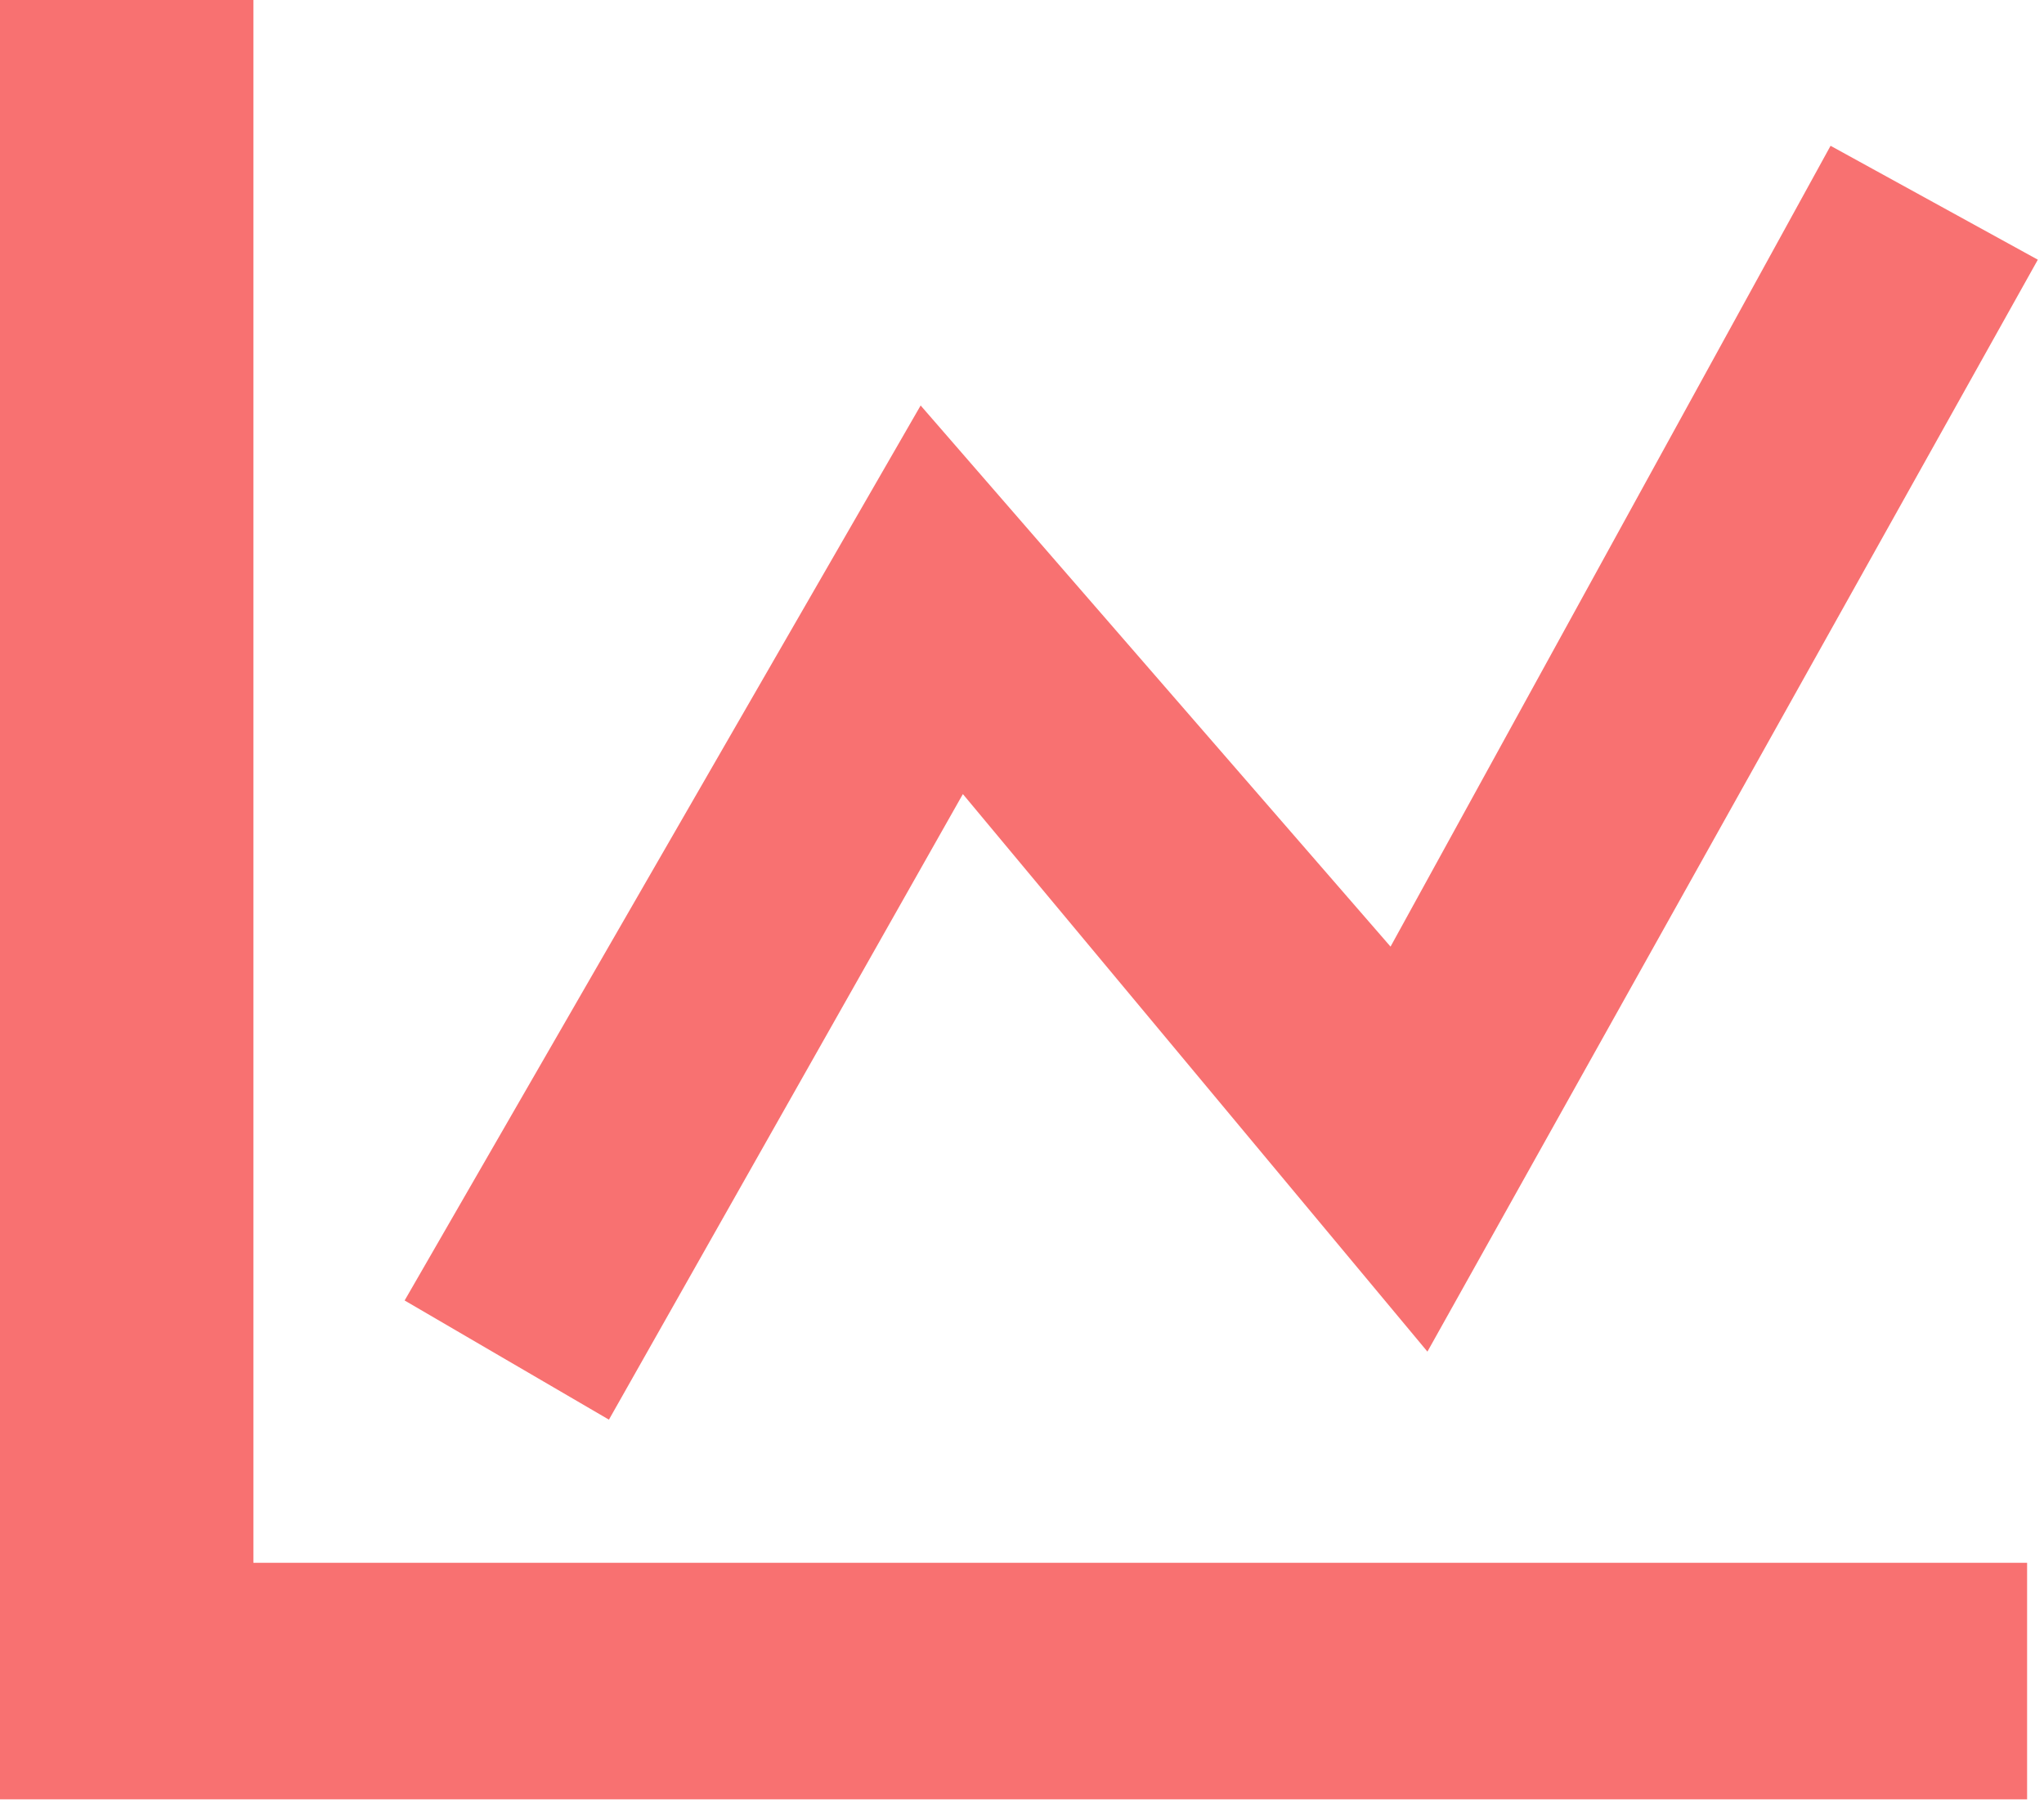 <svg width="121" height="107" viewBox="0 0 121 107" fill="none" xmlns="http://www.w3.org/2000/svg">
<path d="M15 92.5V0H0V106.5H120V92.5H15Z" fill="#f87171"/>
<path d="M120.635 15.371L84.5 80L57 47L36.047 84.027L23.953 76.973L54.5 24L82.317 56.029L108.365 8.629L120.635 15.371Z" fill="#f87171"/>
</svg>
